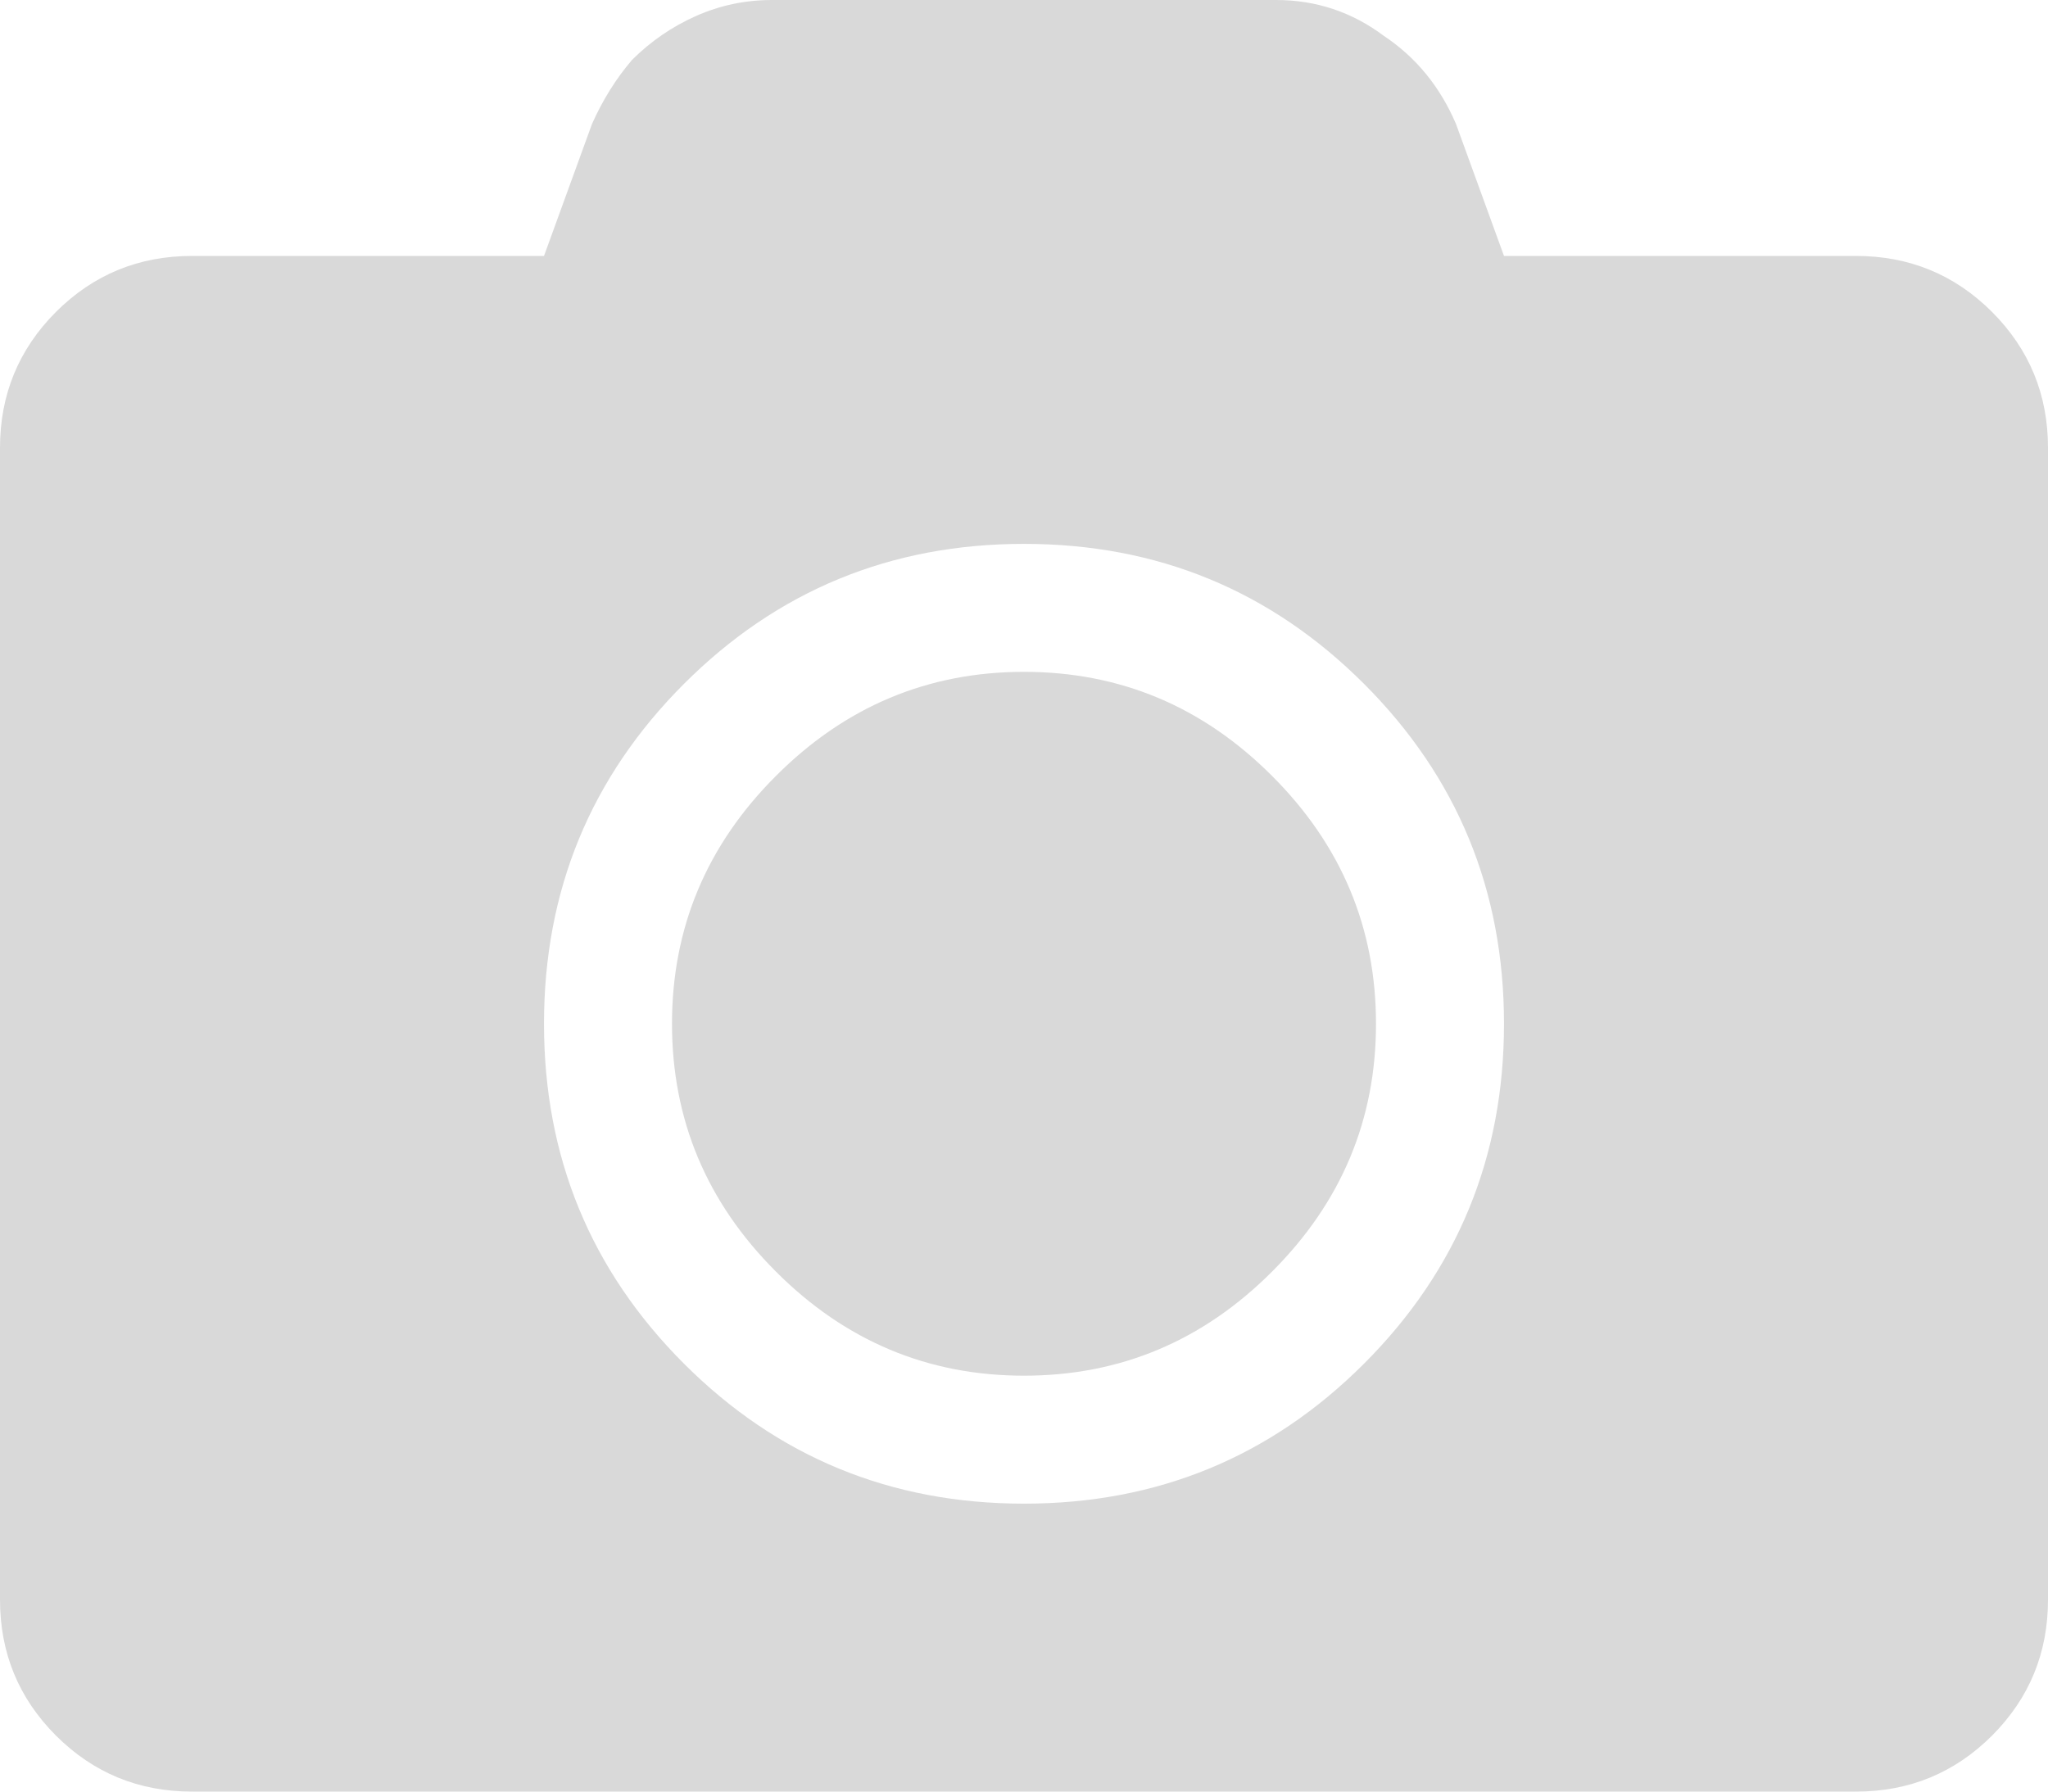 <svg width="48" height="42" viewBox="0 0 48 42" fill="none" xmlns="http://www.w3.org/2000/svg">
<path d="M48 10.5V37.5C48 38.75 47.562 39.812 46.688 40.688C45.812 41.562 44.75 42 43.5 42H4.5C3.25 42 2.188 41.562 1.312 40.688C0.438 39.812 0 38.75 0 37.5V10.5C0 9.25 0.438 8.188 1.312 7.312C2.188 6.438 3.25 6 4.5 6H12.75L13.875 2.906C14.125 2.344 14.438 1.844 14.812 1.406C15.25 0.969 15.75 0.625 16.312 0.375C16.875 0.125 17.469 0 18.094 0H29.906C30.844 0 31.688 0.281 32.438 0.844C33.188 1.344 33.75 2.031 34.125 2.906L35.25 6H43.5C44.75 6 45.812 6.438 46.688 7.312C47.562 8.188 48 9.25 48 10.5ZM31.969 31.969C34.156 29.781 35.25 27.125 35.25 24C35.25 20.875 34.156 18.219 31.969 16.031C29.781 13.844 27.125 12.75 24 12.75C20.875 12.75 18.219 13.844 16.031 16.031C13.844 18.219 12.75 20.875 12.75 24C12.75 27.125 13.844 29.781 16.031 31.969C18.219 34.156 20.875 35.25 24 35.25C27.125 35.25 29.781 34.156 31.969 31.969ZM29.812 18.188C31.438 19.812 32.25 21.75 32.25 24C32.25 26.25 31.438 28.188 29.812 29.812C28.188 31.438 26.25 32.25 24 32.25C21.75 32.25 19.812 31.438 18.188 29.812C16.562 28.188 15.75 26.25 15.75 24C15.75 21.75 16.562 19.812 18.188 18.188C19.812 16.562 21.75 15.75 24 15.75C26.25 15.75 28.188 16.562 29.812 18.188Z" fill="#D9D9D9"/>
</svg>
